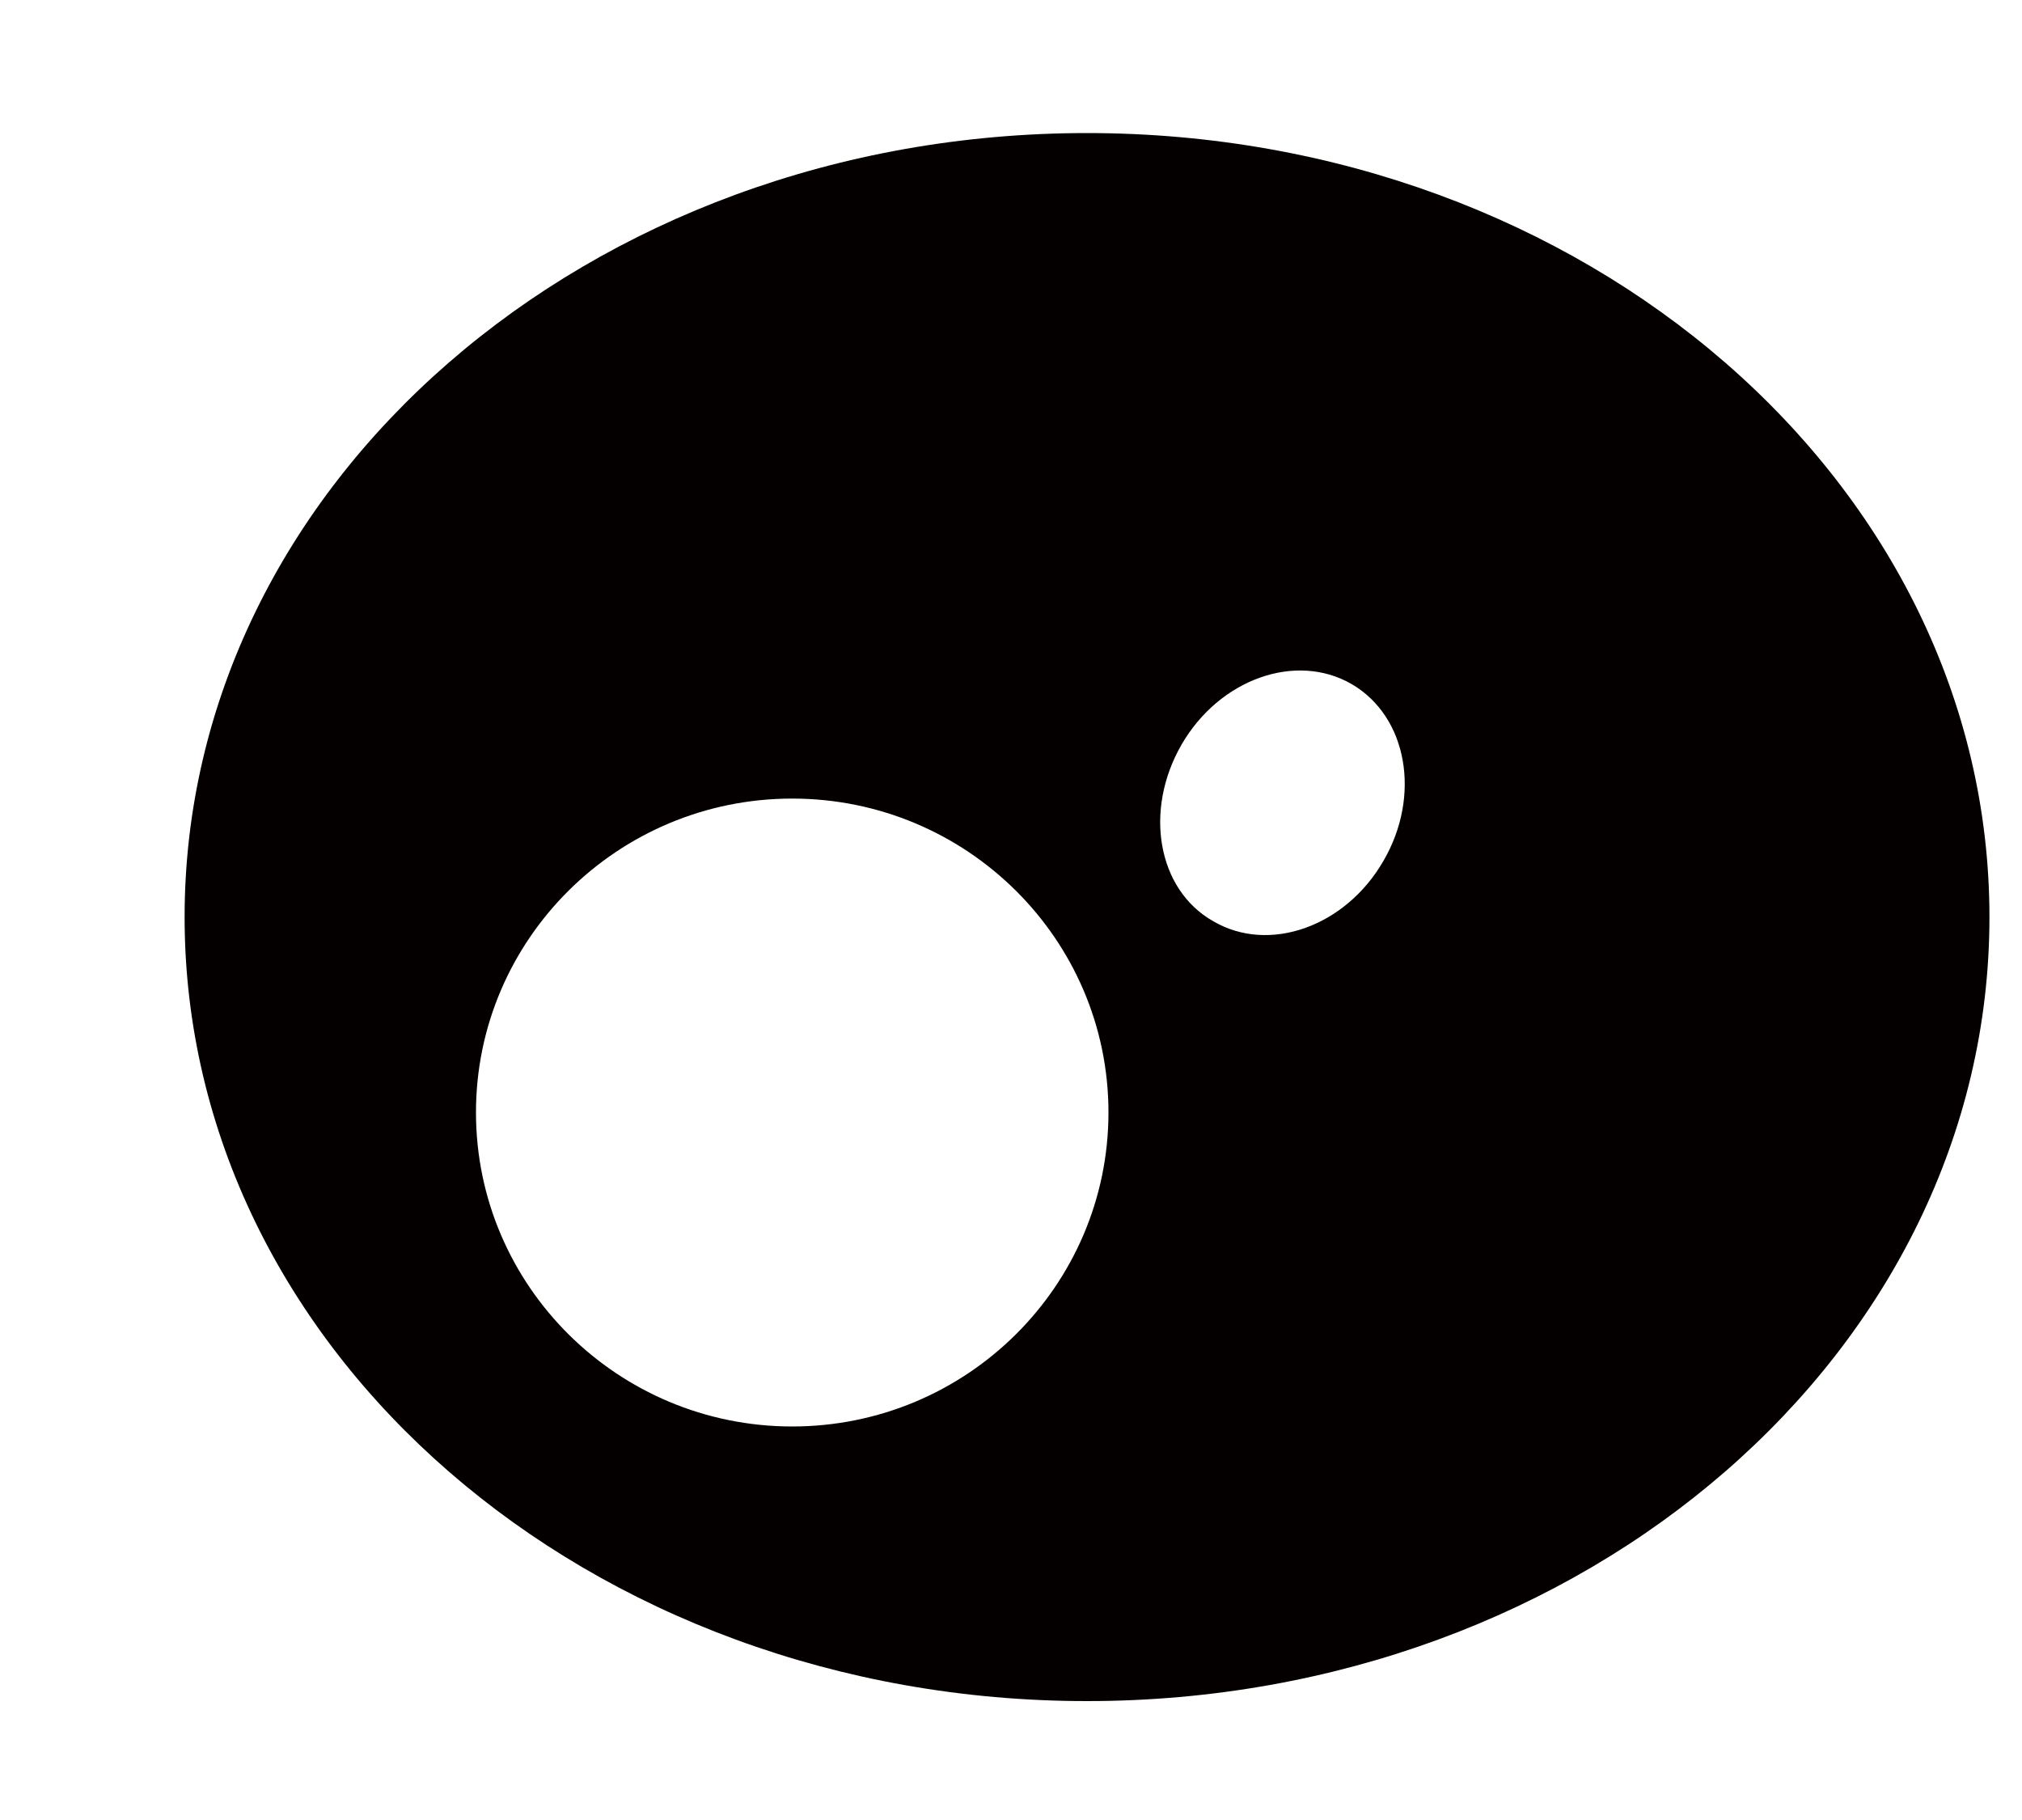 ﻿<?xml version="1.0" encoding="utf-8"?>
<svg version="1.1" xmlns:xlink="http://www.w3.org/1999/xlink" width="10px" height="9px" xmlns="http://www.w3.org/2000/svg">
  <g transform="matrix(1 0 0 1 -312 -514 )">
    <path d="M 9.839 4.535  C 9.839 2.392  7.841 0.658  5.376 0.658  C 2.91 0.658  0.913 2.392  0.913 4.535  C 0.913 6.678  2.91 8.412  5.376 8.412  C 7.841 8.412  9.839 6.678  9.839 4.535  Z M 5.482 5.501  C 5.482 6.358  4.781 7.054  3.918 7.054  C 3.055 7.054  2.354 6.358  2.354 5.501  C 2.354 4.645  3.055 3.949  3.918 3.949  C 4.781 3.949  5.482 4.645  5.482 5.501  Z M 6.842 4.257  C 6.655 4.582  6.277 4.717  6.001 4.556  C 5.724 4.4  5.656 4.008  5.843 3.683  C 6.03 3.358  6.409 3.223  6.685 3.383  C 6.961 3.544  7.029 3.936  6.842 4.257  Z " fill-rule="nonzero" fill="#040000" stroke="none" transform="matrix(1 0 0 1 312 514 )" />
  </g>
</svg>